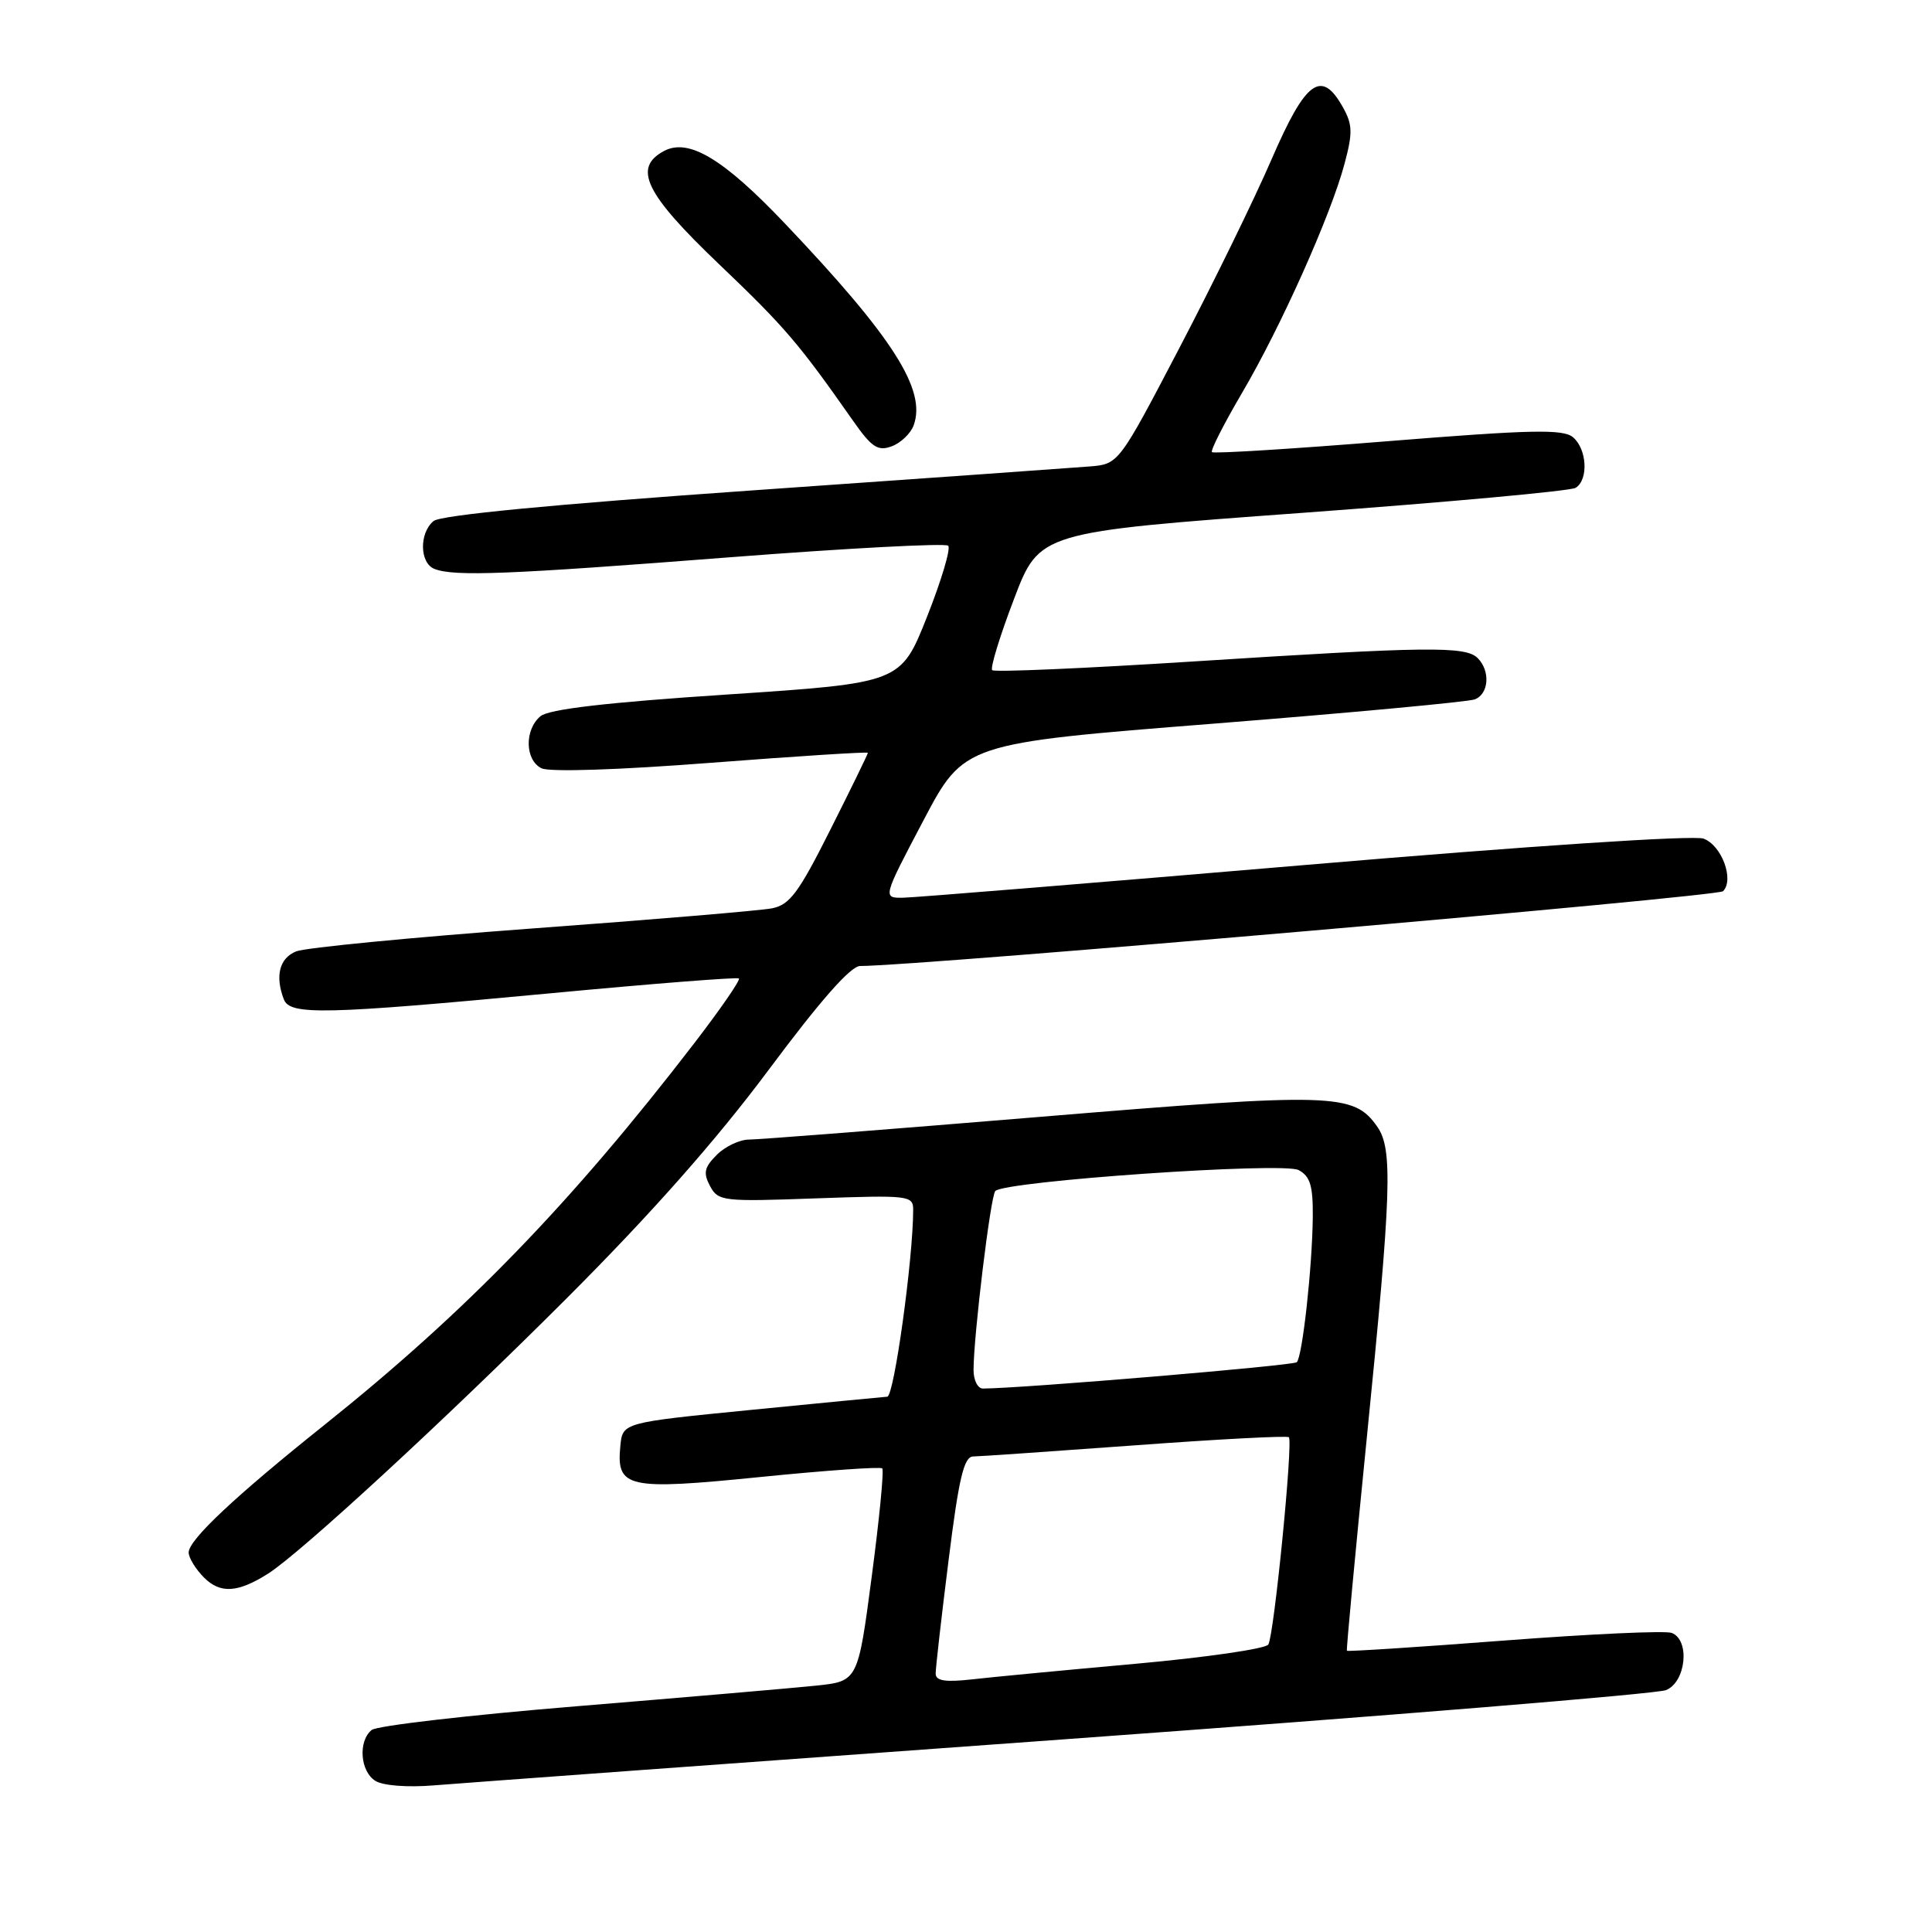 <?xml version="1.0" encoding="UTF-8" standalone="no"?>
<!DOCTYPE svg PUBLIC "-//W3C//DTD SVG 1.1//EN" "http://www.w3.org/Graphics/SVG/1.1/DTD/svg11.dtd" >
<svg xmlns="http://www.w3.org/2000/svg" xmlns:xlink="http://www.w3.org/1999/xlink" version="1.1" viewBox="0 0 256 256">
 <g >
 <path fill="currentColor"
d=" M 141.00 230.47 C 183.62 227.38 219.51 224.45 220.75 223.95 C 223.41 222.88 223.97 217.31 221.51 216.37 C 220.69 216.05 210.71 216.51 199.33 217.38 C 187.95 218.25 178.56 218.86 178.47 218.73 C 178.38 218.61 179.57 205.90 181.11 190.50 C 184.38 157.89 184.57 152.26 182.50 149.30 C 179.37 144.83 176.81 144.76 137.93 147.98 C 117.89 149.64 100.49 151.00 99.25 151.00 C 98.01 151.00 96.09 151.91 94.98 153.02 C 93.32 154.68 93.16 155.42 94.08 157.15 C 95.16 159.17 95.77 159.24 108.10 158.79 C 120.44 158.35 121.00 158.41 121.00 160.30 C 121.00 166.77 118.47 185.01 117.57 185.07 C 116.98 185.11 108.85 185.90 99.50 186.82 C 82.50 188.50 82.50 188.50 82.20 191.59 C 81.65 197.17 83.09 197.49 100.76 195.71 C 109.40 194.84 116.66 194.33 116.90 194.57 C 117.15 194.81 116.52 201.26 115.51 208.89 C 113.68 222.78 113.68 222.78 108.09 223.36 C 105.02 223.68 90.80 224.90 76.50 226.08 C 62.20 227.25 49.94 228.67 49.25 229.23 C 47.43 230.71 47.72 234.73 49.75 235.98 C 50.76 236.61 54.03 236.86 57.50 236.57 C 60.80 236.30 98.38 233.55 141.00 230.47 Z  M 35.50 208.53 C 39.78 205.83 59.26 187.87 75.06 172.06 C 86.31 160.81 94.90 151.09 101.86 141.75 C 108.68 132.59 112.72 128.00 113.97 128.00 C 121.73 128.00 227.58 118.82 228.31 118.09 C 229.83 116.57 228.13 112.00 225.72 111.12 C 224.41 110.65 202.71 112.08 173.00 114.61 C 145.22 116.97 121.25 118.92 119.72 118.95 C 116.94 119.00 116.94 119.00 122.34 108.75 C 127.74 98.50 127.74 98.50 160.79 95.89 C 178.96 94.45 194.55 93.00 195.42 92.67 C 197.29 91.95 197.50 88.90 195.80 87.20 C 194.20 85.60 189.22 85.66 158.24 87.64 C 143.80 88.56 131.75 89.09 131.47 88.80 C 131.19 88.52 132.48 84.29 134.35 79.40 C 137.73 70.50 137.73 70.50 172.64 67.95 C 191.84 66.54 208.10 65.06 208.78 64.64 C 210.51 63.57 210.29 59.49 208.42 57.93 C 207.10 56.84 202.90 56.93 183.91 58.46 C 171.30 59.48 160.81 60.13 160.59 59.91 C 160.38 59.68 162.17 56.17 164.56 52.09 C 169.70 43.36 176.36 28.48 178.16 21.69 C 179.26 17.59 179.22 16.49 177.93 14.19 C 175.10 9.14 173.02 10.65 168.53 21.02 C 166.27 26.26 160.77 37.51 156.32 46.02 C 148.23 61.50 148.23 61.50 144.36 61.81 C 142.24 61.98 122.14 63.41 99.70 64.98 C 73.27 66.83 58.39 68.26 57.45 69.04 C 55.52 70.64 55.60 74.63 57.58 75.39 C 60.23 76.41 67.30 76.13 96.74 73.84 C 112.27 72.64 125.28 71.95 125.64 72.31 C 126.01 72.67 124.74 76.92 122.83 81.74 C 119.35 90.50 119.35 90.50 96.30 92.03 C 80.38 93.08 72.74 93.97 71.62 94.90 C 69.48 96.68 69.55 100.71 71.75 101.80 C 72.79 102.32 81.97 102.02 94.25 101.07 C 105.66 100.19 115.00 99.60 115.00 99.75 C 115.00 99.91 112.77 104.49 110.03 109.93 C 105.83 118.30 104.64 119.91 102.28 120.36 C 100.75 120.66 86.45 121.86 70.50 123.03 C 54.55 124.21 40.49 125.57 39.25 126.06 C 37.03 126.95 36.42 129.31 37.61 132.42 C 38.42 134.54 42.93 134.44 73.00 131.61 C 86.47 130.34 97.69 129.46 97.91 129.65 C 98.14 129.84 95.47 133.71 91.98 138.25 C 75.67 159.45 61.79 173.78 43.00 188.80 C 31.12 198.29 25.00 204.04 25.00 205.71 C 25.00 206.42 25.92 207.92 27.05 209.05 C 29.19 211.19 31.51 211.05 35.50 208.53 Z  M 121.06 56.37 C 122.79 51.68 118.35 44.71 104.00 29.61 C 95.84 21.02 91.24 18.27 87.98 20.01 C 83.82 22.24 85.48 25.65 95.25 34.98 C 103.99 43.32 105.82 45.46 113.01 55.72 C 115.50 59.28 116.32 59.82 118.15 59.14 C 119.35 58.70 120.66 57.45 121.06 56.37 Z  M 123.98 221.78 C 123.97 221.08 124.74 214.31 125.69 206.75 C 127.06 195.78 127.73 193.00 128.96 192.99 C 129.81 192.98 139.47 192.31 150.44 191.51 C 161.40 190.70 170.56 190.22 170.78 190.44 C 171.36 191.02 168.82 216.68 168.06 217.91 C 167.71 218.47 159.79 219.62 150.46 220.46 C 141.13 221.30 131.36 222.23 128.75 222.53 C 125.27 222.92 124.00 222.72 123.98 221.78 Z  M 129.00 181.54 C 129.00 177.03 131.25 158.51 131.88 157.82 C 133.09 156.50 170.02 153.94 172.07 155.04 C 173.61 155.86 173.99 157.12 173.95 161.29 C 173.88 167.92 172.58 179.75 171.83 180.50 C 171.38 180.95 135.56 183.96 130.25 183.99 C 129.56 184.00 129.00 182.89 129.00 181.54 Z "/>
</g>
</svg>